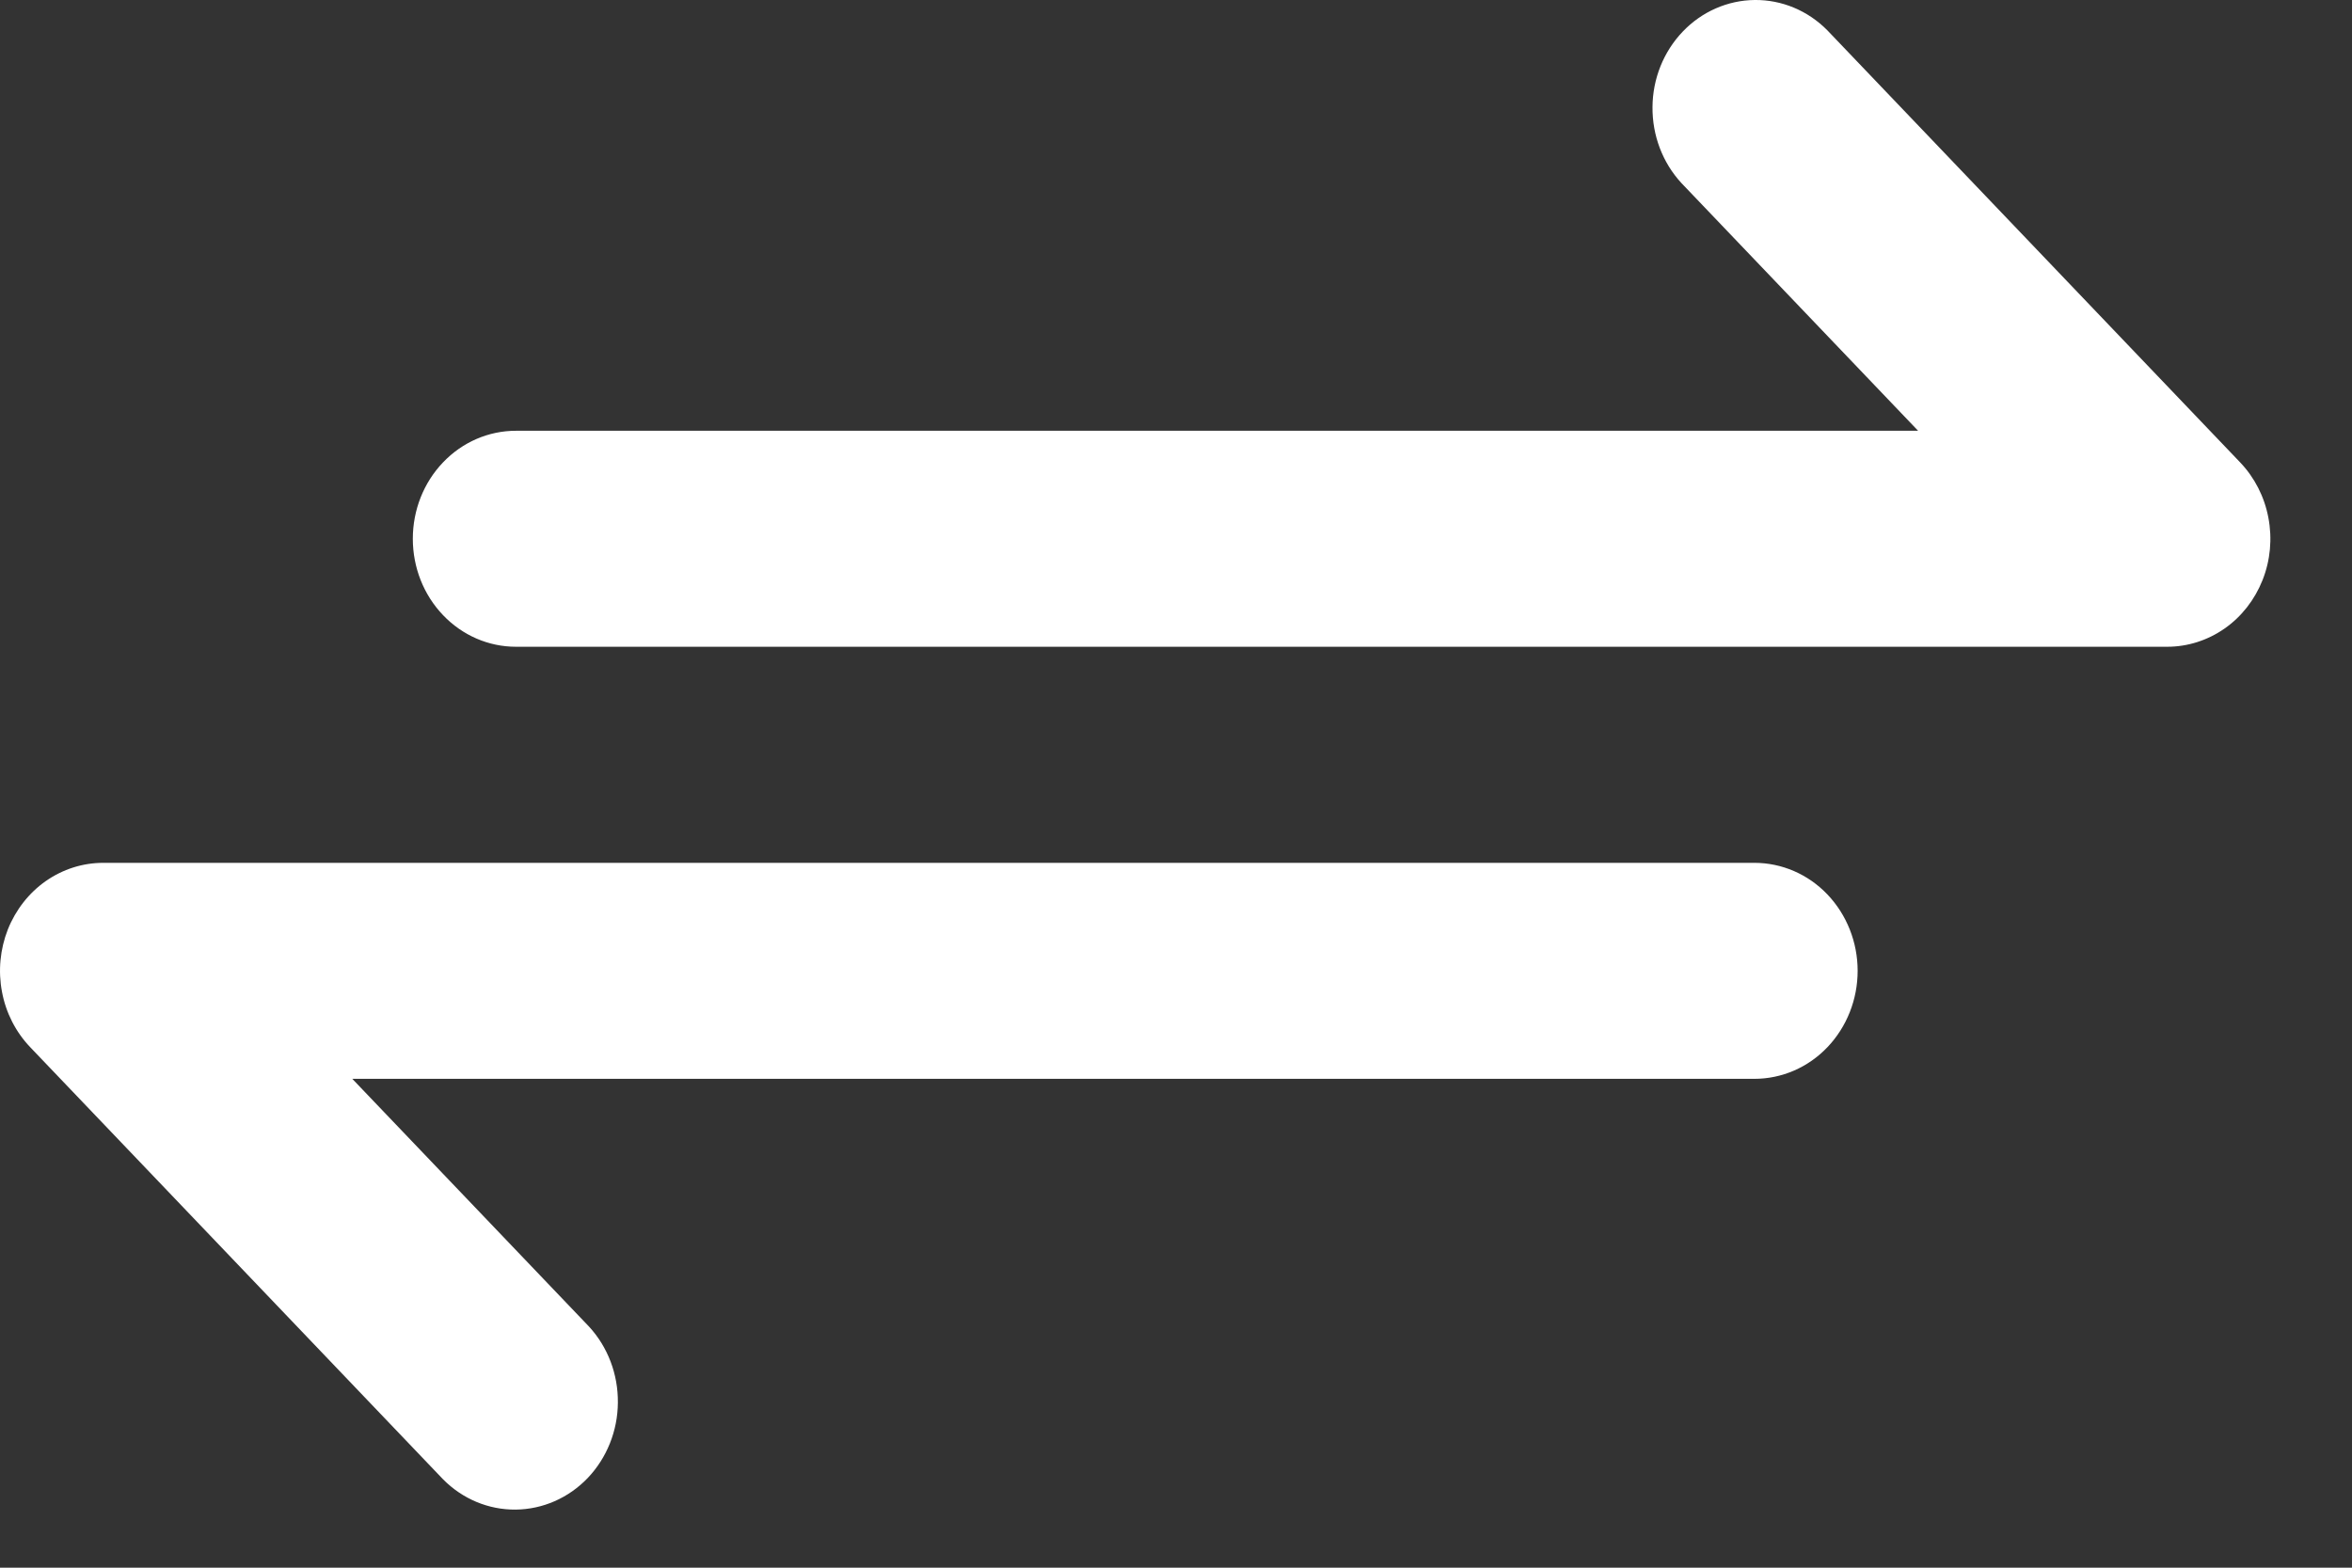 <svg width="27" height="18" viewBox="0 0 27 18" fill="none" xmlns="http://www.w3.org/2000/svg">
<rect x="0" y="0" width="27" height="18" fill="#333333" stroke="none"/>
<path d="M20.14 9.907H1.184C0.95 9.907 0.721 9.98 0.526 10.116C0.332 10.252 0.18 10.446 0.09 10.672C0.001 10.899 -0.023 11.148 0.023 11.389C0.068 11.63 0.181 11.85 0.347 12.024L5.086 16.985C5.309 17.211 5.608 17.336 5.919 17.333C6.23 17.33 6.527 17.2 6.747 16.97C6.966 16.74 7.091 16.429 7.093 16.104C7.096 15.778 6.977 15.465 6.761 15.231L4.044 12.387H20.14C20.454 12.387 20.756 12.257 20.978 12.024C21.2 11.791 21.325 11.476 21.325 11.147C21.325 10.818 21.2 10.503 20.978 10.27C20.756 10.037 20.454 9.907 20.14 9.907Z" fill="white"/>
<path d="M25.716 5.309L20.977 0.348C20.754 0.122 20.455 -0.003 20.144 -7.51847e-05C19.834 0.003 19.536 0.133 19.317 0.363C19.097 0.593 18.972 0.904 18.97 1.229C18.967 1.555 19.086 1.868 19.302 2.102L22.019 4.946H5.923C5.609 4.946 5.308 5.076 5.086 5.309C4.863 5.542 4.739 5.857 4.739 6.186C4.739 6.515 4.863 6.83 5.086 7.063C5.308 7.296 5.609 7.426 5.923 7.426H24.879C25.113 7.426 25.342 7.353 25.537 7.217C25.732 7.081 25.883 6.887 25.973 6.661C26.063 6.434 26.086 6.185 26.04 5.944C25.995 5.704 25.882 5.483 25.716 5.309Z" fill="white"/>
</svg>
